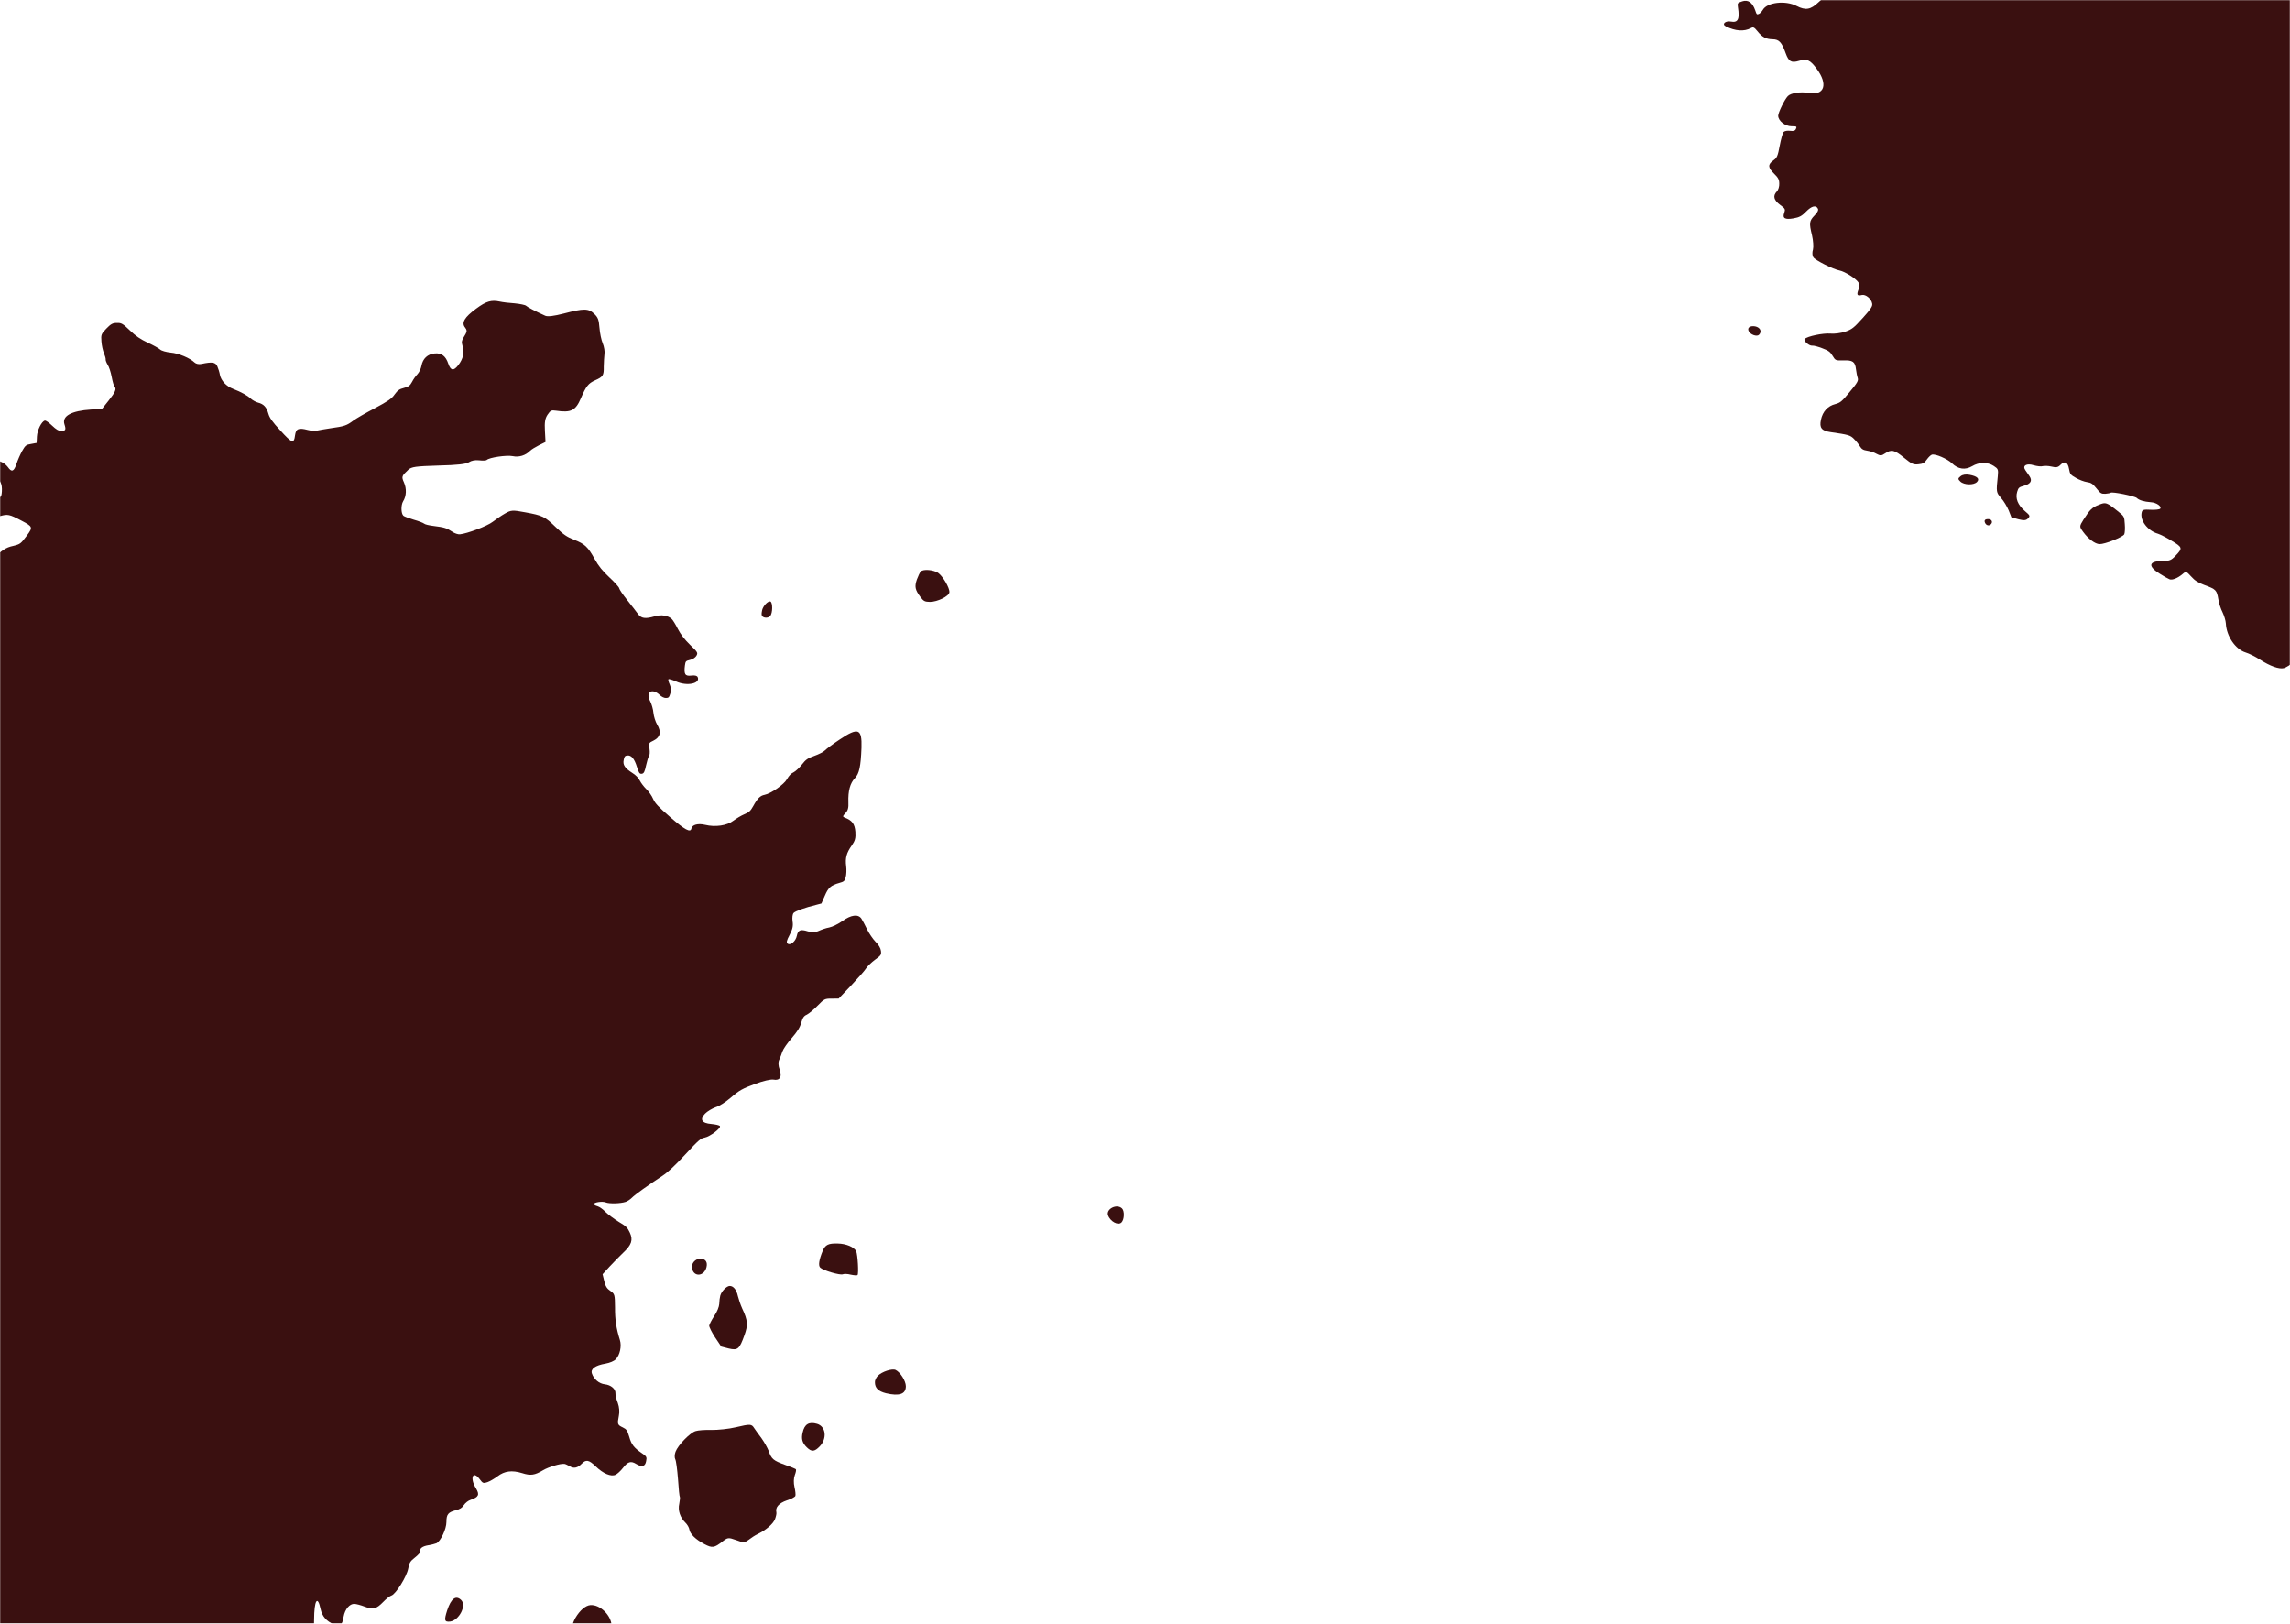 <svg width="1440" height="1021" viewBox="0 0 1440 1021" fill="none" xmlns="http://www.w3.org/2000/svg">
<mask id="mask0" mask-type="alpha" maskUnits="userSpaceOnUse" x="0" y="0" width="1440" height="1021">
<rect width="1440" height="1021" fill="#C4C4C4"/>
</mask>
<g mask="url(#mask0)">
<path d="M-455.14 474.532C-454.733 475.563 -454.062 476.85 -453.601 477.296C-452.347 478.508 -451.875 487.128 -452.959 488.249C-453.469 488.776 -455.401 489.587 -457.404 490.074C-461.407 491.178 -464.605 493.826 -464.756 496.359C-464.862 497.788 -463.868 499.004 -460.449 501.671C-455.908 505.423 -447.796 516.965 -447.413 520.397C-447.398 521.305 -448.206 523.329 -449.345 525.035C-452.703 529.696 -453.561 540.22 -451.245 546.668C-449.881 550.538 -449.645 552.934 -450.379 555.541C-451.058 557.563 -451.165 562.69 -450.702 566.964C-449.72 575.056 -450.531 576.951 -454.187 575.584C-457.061 574.465 -459.817 576.392 -460.538 579.777C-460.949 582.314 -460.614 582.892 -456.793 586.331C-448.095 594.231 -445.481 602.88 -449.571 610.278C-452.154 614.797 -454.609 615.357 -457.973 612.105C-459.424 610.702 -461.524 609.309 -462.568 608.937C-465.893 608.02 -471.751 610.647 -475.958 614.998C-480.866 620.075 -481.237 621.119 -479.733 625.635C-478.235 629.762 -479.494 631.988 -483.44 632.638C-484.669 632.853 -486.405 633.725 -487.298 634.648C-488.256 635.507 -490.118 636.641 -491.538 637.054C-492.958 637.467 -495.394 639.194 -497.053 640.778C-500.432 644.272 -500.813 648.495 -497.977 651.238C-495.668 653.47 -486.01 656.812 -481.27 657.058C-473.543 657.513 -467.417 662.925 -470.795 666.42C-474.301 670.046 -472.365 677.02 -466.919 680.627C-465.345 681.638 -462.021 682.556 -459.425 682.643C-456.828 682.729 -454.025 683.526 -453.234 684.291C-451.387 686.077 -451.322 689.838 -453.043 691.619C-454.637 693.267 -460.715 694.406 -466.495 694.048C-470.456 693.789 -471.23 694.062 -474.549 697.23C-479.528 701.984 -482.698 702.491 -488.326 699.6C-495.265 695.953 -506.855 697.248 -509.562 702.029C-510.193 703.077 -511.274 704.328 -512.048 704.6C-513.27 705.204 -513.534 704.949 -514.357 702.368C-516.064 697.402 -518.887 695.437 -522.498 696.665C-525.53 697.689 -525.594 697.755 -525.224 700.408C-524.057 707.914 -525.185 710.268 -529.61 709.433C-533.06 708.777 -535.616 711.025 -532.868 712.406C-526.848 715.42 -521.328 715.782 -517.085 713.506C-515.542 712.702 -515.019 712.953 -513.031 715.385C-510.047 719.163 -507.624 720.485 -503.342 720.543C-499.319 720.606 -497.665 722.46 -495.213 729.296C-493.306 734.583 -491.668 735.529 -486.827 734.086C-481.923 732.578 -479.832 733.451 -475.713 739.091C-468.411 748.83 -470.817 756.071 -480.708 754.289C-485.784 753.335 -491.93 754.281 -493.843 756.259C-495.946 758.435 -499.893 766.609 -499.923 768.62C-499.868 771.863 -495.594 775.23 -491.507 775.227C-488.328 775.239 -488.066 775.364 -488.754 776.868C-489.253 778.044 -490.22 778.384 -492.366 778.096C-494.056 777.864 -495.868 778.154 -496.505 778.813C-497.079 779.406 -498.18 783.317 -498.953 787.417C-500.141 793.794 -500.637 795.099 -502.882 796.629C-506.535 799.219 -506.436 801.229 -502.478 805.055C-499.905 807.542 -499.235 808.829 -499.256 811.359C-499.161 813.109 -499.838 815.261 -500.73 816.184C-503.408 818.953 -502.712 821.666 -498.704 824.648C-495.485 826.995 -495.349 827.382 -496.089 829.6C-497.392 833.059 -495.688 834.069 -490.32 833.137C-486.634 832.491 -485.09 831.687 -482.413 828.918C-478.907 825.292 -476.065 824.596 -474.919 827.107C-474.515 828.009 -475.141 829.316 -477.053 831.294C-480.368 834.723 -480.539 836.088 -478.656 843.776C-477.886 847.072 -477.621 851.154 -478.047 852.783C-478.603 854.414 -478.502 856.553 -477.835 857.58C-476.701 859.442 -465.38 865.157 -461.28 865.932C-457.96 866.591 -451.008 871.016 -449.541 873.327C-448.809 874.418 -448.84 876.429 -449.462 877.996C-450.703 881.261 -450.235 882.096 -447.328 881.334C-444.873 880.774 -441.32 883.699 -440.814 886.74C-440.525 888.422 -441.536 889.995 -446.756 895.791C-452.487 902.114 -453.511 902.909 -457.767 904.407C-460.411 905.294 -464.683 905.884 -467.217 905.602C-471.7 905.222 -481.59 907.268 -483.247 908.982C-484.267 910.037 -480.512 913.413 -478.505 913.185C-477.599 913.04 -474.796 913.837 -472.184 914.831C-468.332 916.259 -467.215 917.084 -465.746 919.525C-464.009 922.48 -463.747 922.605 -458.885 922.459C-453.05 922.233 -451.54 923.31 -451.005 928.037C-450.78 929.785 -450.349 932.243 -449.94 933.404C-449.39 935.211 -450.018 936.389 -454.913 942.244C-459.933 948.36 -460.894 949.09 -463.993 949.92C-468.708 951.101 -471.957 954.593 -473.036 959.801C-474.116 964.878 -472.592 966.734 -467 967.55C-455.684 969.178 -454.576 969.484 -452.265 971.846C-450.946 973.121 -449.288 975.234 -448.553 976.455C-447.485 978.253 -446.436 978.884 -443.965 979.233C-442.274 979.464 -439.535 980.327 -438.093 981.211C-435.865 982.471 -434.828 982.454 -432.777 980.993C-428.737 978.266 -426.848 978.689 -420.729 983.712C-415.861 987.653 -414.881 988.09 -411.772 987.779C-408.987 987.538 -407.894 986.936 -406.439 984.772C-405.363 983.262 -403.958 981.941 -403.248 981.734C-400.988 981.113 -393.537 984.362 -390.635 987.168C-386.743 990.931 -382.322 991.506 -377.954 988.969C-373.652 986.367 -368.205 986.277 -364.399 988.808C-361.578 990.643 -361.442 991.03 -361.823 995.253C-362.883 1005.33 -362.817 1005.39 -359.772 1008.97C-358.053 1010.89 -355.981 1014.42 -354.967 1016.81L-353.271 1021.12L-348.839 1022.35C-345.451 1023.2 -344.091 1023.11 -342.879 1021.86C-341.35 1020.28 -341.484 1020.02 -344.907 1017.09C-349.254 1013.27 -350.879 1009.28 -349.653 1005.11C-348.856 1002.43 -348.471 1002.17 -345.308 1001.27C-341.111 1000.1 -339.977 998.133 -341.908 995.246C-342.64 994.155 -343.837 992.488 -344.503 991.462C-346.497 988.64 -343.736 986.973 -339.236 988.39C-337.15 989.004 -334.485 989.284 -333.518 988.944C-332.485 988.667 -330.018 988.756 -327.934 989.24C-325.067 989.971 -323.904 989.692 -322.374 988.11C-319.761 985.407 -317.732 986.476 -317.01 990.745C-316.436 993.979 -316.104 994.428 -312.632 996.381C-310.6 997.58 -307.401 998.759 -305.711 998.991C-303.11 999.337 -302.059 1000.1 -299.739 1002.98C-297.351 1006.05 -296.696 1006.43 -294.168 1006.32C-292.614 1006.17 -291.125 1005.95 -290.871 1005.68C-290.042 1004.83 -275.655 1007.77 -274.402 1008.98C-272.951 1010.38 -269.886 1011.3 -265.599 1011.62C-261.963 1011.82 -258.48 1014.42 -259.755 1015.74C-260.201 1016.2 -262.92 1016.51 -265.712 1016.36C-270.063 1016.11 -270.967 1016.38 -271.329 1017.95C-272.603 1023.09 -267.561 1029.62 -261.042 1031.46C-259.673 1031.89 -255.812 1033.84 -252.534 1035.86C-245.586 1040.03 -245.448 1040.54 -250.164 1045.42C-252.842 1048.19 -253.809 1048.53 -258.349 1048.61C-266.975 1048.69 -267.634 1051.88 -259.963 1056.61C-257.536 1058.19 -254.785 1059.71 -253.871 1060.08C-252.171 1060.83 -248.564 1059.34 -245.495 1056.7C-243.449 1054.98 -243.319 1054.97 -240.212 1058.36C-237.963 1060.92 -235.733 1062.31 -231.686 1063.8C-224.701 1066.34 -224.107 1066.92 -223.168 1072.54C-222.8 1075.07 -221.568 1078.81 -220.495 1080.87C-219.486 1082.99 -218.524 1086.09 -218.43 1087.84C-218.032 1095.88 -212.443 1104.09 -205.986 1106.12C-203.899 1106.73 -199.843 1108.74 -197.022 1110.58C-190.659 1114.69 -184.98 1116.73 -181.944 1115.97C-180.588 1115.62 -177.636 1113.76 -175.335 1111.77L-171.114 1108.2L-169.195 1110.44C-166.943 1113.13 -166.556 1112.99 -158.854 1108.19C-155.387 1106.06 -152.048 1104.06 -151.343 1103.59C-150.507 1103.12 -149.769 1100.77 -149.561 1097.79C-148.986 1089.67 -143.724 1086.34 -137.88 1090.46C-134.006 1093.18 -132.461 1092.51 -131.184 1087.49C-130.571 1085.41 -130.02 1083.52 -129.765 1083.25C-129.574 1083.05 -127.503 1082.76 -125.236 1082.53C-120.378 1082.12 -111.098 1086.12 -107.854 1089.89C-106.201 1091.75 -106.122 1092.59 -107.392 1094.17C-109.232 1096.6 -117.262 1097.38 -122.805 1095.72C-124.827 1095.04 -126.975 1094.62 -127.555 1094.83C-128.202 1094.97 -128.852 1098.68 -128.972 1103.02C-129.557 1114.32 -127.849 1115.59 -113.33 1114.83C-105.293 1114.44 -104.906 1114.3 -101.592 1110.87C-98.66 1107.84 -98.286 1106.93 -98.59 1104.34C-98.966 1101.29 -98.903 1101.23 -95.808 1100.14C-94.001 1099.59 -91.692 1097.99 -90.611 1096.74C-88.642 1094.31 -85.544 1093.35 -84.027 1094.82C-83.566 1095.26 -81.748 1095.36 -79.872 1095.01C-77.997 1094.65 -75.33 1095.06 -73.497 1096.07C-69.108 1098.53 -69.042 1098.59 -72.788 1099.56C-74.661 1100.05 -76.848 1101.12 -77.613 1101.91C-79.143 1103.49 -82.461 1102.96 -84.116 1100.98C-86.102 1098.68 -86.819 1098.5 -89.459 1099.64C-96.862 1102.94 -93.495 1110.15 -84.539 1110.39C-82.787 1110.43 -79.99 1110.84 -78.166 1111.33C-75.365 1111.99 -74.839 1112.37 -74.681 1114.06C-74.3 1117.36 -79.938 1121.48 -86.146 1122.62C-93.13 1123.9 -95.425 1126.27 -95.063 1132.24C-94.891 1134.7 -94.462 1137.03 -94.132 1137.35C-92.813 1138.62 -87.497 1138.4 -85.317 1136.94C-83.778 1135.88 -81.446 1135.71 -78.454 1136.18L-73.898 1137.01L-69.628 1132.59C-64.656 1127.45 -63.104 1127.16 -59.667 1130.87C-56.956 1133.87 -54.947 1133.77 -54.028 1130.58C-53.666 1129.02 -54.464 1127.86 -59.411 1123.08C-62.577 1120.02 -65.625 1116.31 -66.232 1114.96L-67.182 1112.51L-62.555 1109.96C-59.985 1108.49 -56.437 1107.33 -54.688 1107.24L-51.381 1107.12L-51.751 1104.47C-52.259 1101.29 -51.094 1101.15 -48.126 1104.02C-46.213 1105.87 -46.14 1106.32 -47.543 1107.77C-48.881 1109.15 -48.797 1110.25 -47.443 1113.61C-45.549 1118.11 -46.048 1119.29 -50.563 1120.79C-52.111 1121.34 -53.649 1122.4 -53.961 1123.12C-54.709 1124.95 -52.793 1126.93 -50.593 1126.63C-49.751 1126.55 -47.726 1127.36 -46.086 1128.44C-44.311 1129.77 -41.119 1130.56 -36.834 1130.75C-30.991 1131.04 -30.151 1130.83 -28.309 1128.53C-26.72 1126.62 -26.419 1125.26 -26.972 1123.32C-27.726 1120.93 -28.054 1120.74 -32.02 1120.23C-35.92 1119.77 -36.313 1119.52 -38.251 1116.24C-40.925 1111.62 -41.297 1108.83 -39.369 1107.76C-37.248 1106.62 -27.291 1108.47 -26.092 1110.27C-25.56 1111.04 -25.586 1113.31 -26.199 1115.39C-26.748 1117.41 -26.909 1119.43 -26.447 1119.87C-26.051 1120.26 -22.035 1119.93 -17.638 1119.08C-9.102 1117.51 -9.68 1117.84 -3.983 1109.57C-1.326 1105.64 0.949 1105.92 4.081 1110.74C6.014 1113.75 7.067 1114.65 9.547 1115.51C13.917 1116.93 14.533 1118.8 11.601 1121.84C5.673 1127.97 4.678 1134.28 8.426 1140.96C10.7 1144.94 19.303 1151.09 24.252 1152.18C27.508 1152.9 33.896 1150.92 38.189 1147.8C40.431 1146.14 40.934 1145.22 41.138 1141.97C41.621 1136.06 38.779 1129.23 33.489 1123.35C31.041 1120.6 29.049 1117.91 29.172 1117.52C29.473 1116.15 42.072 1113.16 44.872 1113.82C49.951 1114.91 53.059 1114.59 54.653 1112.95C55.545 1112.02 58.695 1110.35 61.531 1109.26C65.141 1107.91 68.414 1105.84 71.99 1102.54C77.039 1098.11 77.553 1097.84 81.128 1098.23C83.792 1098.51 86.118 1097.96 89.33 1096.09C91.835 1094.68 95.381 1093.39 97.259 1093.17C102.957 1092.55 108.626 1090.25 113.299 1086.61C117.909 1083.03 121.905 1081.53 125.548 1082.12C129.125 1082.65 131.193 1078.4 128.62 1075.91C127.037 1074.38 128.043 1072.54 131.64 1070.41C137.357 1067.14 140.732 1059.68 138.707 1055.05C137.22 1051.57 137.595 1046.96 139.571 1044.91C141.611 1042.8 157.199 1040.14 173.206 1039.16C184.351 1038.46 187.262 1037.96 190.535 1035.89C196.503 1032.1 197.435 1029.68 197.505 1018.65C197.551 1006.19 199.699 1002.79 201.606 1011.9C202.592 1016.43 205.371 1019.62 210.074 1021.49C213.992 1022.98 215.207 1021.99 216.088 1016.59C216.916 1011.91 219.841 1008.48 222.827 1008.56C224.06 1008.61 226.993 1009.4 229.409 1010.34C234.633 1012.32 236.699 1011.77 241.034 1007.29C242.818 1005.44 245.122 1003.59 246.155 1003.31C248.866 1002.49 255.811 991.344 256.698 986.334C257.35 982.756 257.981 981.707 260.99 979.387C263.166 977.664 264.375 976.281 264.232 975.505C263.748 973.762 265.669 972.303 269.422 971.722C271.363 971.43 273.623 970.808 274.46 970.47C277.098 969.194 280.728 961.479 280.719 957.133C280.7 952.268 281.845 950.951 286.625 949.704C289.144 949.078 290.685 948.145 291.693 946.441C292.707 944.997 294.371 943.672 296.048 943.125C301.014 941.421 301.702 939.918 299.298 935.935C295.296 929.515 297.284 924.422 301.599 930.124C303.525 932.751 303.982 932.938 306.497 932.053C308.045 931.509 310.935 929.839 312.856 928.38C317.274 924.998 321.935 924.402 328.326 926.371C333.675 928.099 336.262 927.666 341.4 924.597C344.802 922.529 352.353 920.263 354.888 920.545C355.473 920.601 357.043 921.353 358.287 922.046C360.844 923.625 363.236 923.131 365.849 920.428C368.527 917.659 370.349 918.018 374.637 922.163C379.32 926.691 384.221 928.751 387.052 927.406C388.147 926.934 390.318 924.952 391.778 923.046C394.824 919.103 396.761 918.552 400.105 920.637C403.645 922.784 405.711 922.231 406.302 918.848C406.842 916.309 406.574 915.794 403.621 913.832C398.566 910.348 397.04 908.363 395.659 903.456C394.489 899.518 393.956 898.748 391.602 897.62C388.266 896.053 388.128 895.537 389.143 890.395C389.685 887.986 389.436 884.811 388.484 882.232C387.602 879.977 386.907 877.264 387.019 876.224C387.231 873.496 384.138 870.888 380.304 870.497C376.729 870.102 373.372 867.239 372.208 863.691C371.251 860.852 374.326 858.596 380.73 857.516C383.511 857.016 386.087 855.935 387.235 854.748C389.848 852.045 390.986 846.512 389.818 842.704C387.552 835.412 386.68 829.977 386.741 822.127C386.669 814.149 386.53 813.632 383.839 811.796C381.607 810.276 380.807 808.992 379.971 805.632L378.924 801.303L383.445 796.363C385.865 793.728 389.692 789.902 391.797 787.856C397.161 782.837 398.211 779.77 396.056 775.135C394.507 771.853 393.848 771.215 388.932 768.248C385.981 766.416 382.366 763.686 380.783 762.156C379.264 760.559 377.03 758.91 375.726 758.542C374.488 758.238 373.44 757.607 373.433 757.218C373.413 756.051 378.784 755.248 380.874 756.121C383.161 757.056 390.229 756.874 393.454 755.782C394.614 755.374 396.346 754.242 397.366 753.187C399.151 751.341 407.546 745.299 416.527 739.441C420.119 737.046 424.333 733.084 430.957 725.967C439.237 717.007 440.644 715.816 443.101 715.386C446.529 714.746 453.828 709.175 452.641 708.027C452.179 707.581 449.77 707.037 447.301 706.818C441.26 706.335 439.857 703.958 443.363 700.332C444.765 698.882 447.719 697.146 449.911 696.331C452.492 695.51 456.086 693.244 459.857 690.003C464.715 685.771 467.157 684.433 474.636 681.713C480.05 679.677 484.768 678.626 486.394 678.923C490.365 679.7 491.943 677.144 490.243 672.567C489.427 670.375 489.257 668.042 489.945 666.539C490.571 665.231 491.503 662.815 491.995 661.25C492.551 659.619 495.147 655.878 497.819 652.85C501.255 648.901 503.024 646.147 503.817 643.214C504.799 639.955 505.43 638.906 507.426 638.03C508.712 637.36 511.782 634.843 514.141 632.404C518.22 628.185 518.671 627.982 522.887 627.977L527.363 627.968L535.265 619.663C539.661 614.984 543.925 610.177 544.681 608.867C545.567 607.555 547.991 605.18 550.233 603.521C554.014 600.798 554.267 600.405 553.965 597.945C553.741 596.197 552.538 594.141 550.559 592.228C548.973 590.568 546.513 587.041 545.235 584.402C543.957 581.764 542.348 578.677 541.615 577.586C539.555 574.701 535.154 575.293 529.707 579.211C527.271 580.938 523.541 582.817 521.472 583.24C519.338 583.6 516.372 584.687 514.763 585.428C512.833 586.368 510.694 586.468 508.021 585.669C503.325 584.191 501.779 584.865 501.063 588.51C500.407 591.829 497.147 594.672 495.375 593.469C494.326 592.838 494.627 591.471 496.513 587.936C498.398 584.402 498.879 582.189 498.375 579.278C498.078 577.077 498.364 574.802 499.065 574.077C500.212 572.89 506.273 570.713 513.12 569.043L516.543 568.142L518.666 563.307C520.848 558.146 522.446 556.757 527.739 555.242C530.709 554.414 531.094 554.148 531.828 551.541C532.256 550.042 532.396 546.861 532.099 544.66C531.43 539.676 532.28 536.289 535.638 531.627C537.665 528.739 538.155 527.045 537.892 523.092C537.483 518.104 535.888 515.925 531.122 514.123C529.816 513.625 529.873 513.17 531.594 511.39C533.188 509.742 533.678 508.047 533.486 504.418C533.236 497.416 534.578 492.463 537.574 489.365C540.315 486.53 541.275 481.973 541.721 470.159C542.099 458.152 539.683 457.219 528.075 465.002C523.841 467.796 519.678 470.915 518.722 471.903C517.766 472.892 514.807 474.369 512.099 475.322C508.036 476.752 506.689 477.617 504.278 480.771C502.691 482.809 500.264 485.055 499.042 485.659C497.433 486.399 496.095 487.784 494.899 489.944C493.011 493.349 484.869 498.998 480.732 499.845C478.081 500.343 476.294 502.06 473.652 506.904C471.954 509.981 470.995 510.841 468.032 512.057C466.1 512.868 463.082 514.67 461.224 516.063C457.191 519.179 449.879 520.273 443.365 518.695C439.001 517.665 435.319 518.569 434.776 520.978C434.24 523.777 430.705 521.889 421.552 513.933C413.847 507.249 411.93 505.141 410.716 502.436C409.904 500.504 408.042 497.81 406.459 496.279C404.942 494.813 403.083 492.378 402.345 490.899C401.471 489.162 399.754 487.374 397.591 486.048C392.934 483.076 391.535 480.959 392.197 477.899C392.55 475.817 392.994 475.226 394.419 475.072C397.008 474.77 398.93 477.138 400.51 482.237C401.744 486.108 402.144 486.75 403.568 486.597C404.863 486.446 405.428 485.333 406.267 481.298C406.869 478.563 407.666 475.89 408.113 475.429C408.559 474.967 408.719 472.953 408.424 470.882C407.843 467.259 407.97 467.128 411.059 465.649C415.24 463.569 415.96 460.183 413.222 455.623C412.154 453.824 411.124 450.533 410.891 448.267C410.723 446.064 409.758 442.707 408.819 440.906C405.735 435.119 410.101 432.451 414.916 437.107C415.972 438.127 417.673 439.007 418.775 438.924C420.461 438.896 420.78 438.566 421.577 435.893C422.067 434.199 421.831 431.802 421.093 430.323C420.42 428.907 420.07 427.42 420.325 427.157C420.643 426.827 422.796 427.505 425.214 428.567C431.948 431.634 440.546 429.869 438.725 425.813C438.32 424.911 436.887 424.546 434.686 424.842C430.802 425.296 430.002 424.012 430.686 418.551C431.093 415.755 431.22 415.623 433.869 414.995C435.678 414.576 437.153 413.579 437.911 412.398C438.982 410.499 438.782 410.178 433.9 405.459C430.47 402.143 428.014 398.875 426.27 395.531C424.926 392.829 423.191 390.003 422.466 389.302C420.091 387.006 415.863 386.362 411.797 387.533C405.729 389.32 403.192 388.908 401.132 386.024C400.136 384.678 397.15 380.77 394.432 377.377C391.714 373.984 389.451 370.649 389.374 369.936C389.297 369.224 386.52 366.157 383.224 363.098C378.807 358.954 376.421 356.01 373.945 351.575C369.727 343.926 367.748 342.012 360.957 339.401C356.516 337.658 354.35 336.202 349.535 331.547C342.542 324.787 341.234 324.16 330.172 322.138C322.297 320.647 321.325 320.728 317.535 322.932C315.287 324.202 311.825 326.595 309.84 328.12C306.512 330.77 293.879 335.521 289.216 335.987C288.051 336.136 285.832 335.395 284.322 334.317C280.91 332.039 279.215 331.548 272.714 330.748C269.854 330.406 267.248 329.801 266.721 329.29C266.259 328.844 263.319 327.66 260.191 326.804C257.126 325.882 254.123 324.764 253.661 324.318C252.144 322.851 252.055 317.663 253.506 315.239C255.589 311.896 255.771 307.352 254.016 303.359C252.397 299.753 252.584 299.296 256.734 295.399C258.778 293.549 261.302 293.183 275.76 292.748C287.627 292.486 293.13 291.81 294.862 290.679C296.337 289.681 298.729 289.187 301.263 289.47C303.539 289.756 305.678 289.656 306.06 289.26C307.59 287.678 318.591 286.068 322.431 286.847C326.338 287.691 330.532 286.388 333.337 283.487C334.102 282.696 336.606 281.163 338.857 280.022L343.037 277.942L342.658 270.942C342.371 265.563 342.72 263.222 344.301 260.795C346.2 258.039 346.65 257.837 349.576 258.242C359.071 259.642 361.967 258.231 365.272 250.457C368.579 242.812 369.977 241.102 374.096 239.217C379.246 236.926 379.752 236.139 379.656 230.562C379.676 227.902 379.939 224.33 380.106 222.705C380.402 221.078 379.896 218.038 379.016 215.912C378.139 213.915 377.219 209.455 376.968 206.15C376.556 201.033 376.078 199.678 373.704 197.382C370.076 193.875 367.156 193.858 354.692 197.114C348.233 198.779 344.349 199.232 342.845 198.544C336.373 195.603 331.725 193.15 330.801 192.257C330.273 191.747 327.084 191.086 323.705 190.753C320.328 190.55 316.102 190.036 314.214 189.614C308.94 188.469 305.713 189.431 299.435 194.076C292.067 199.453 290.051 202.989 292.437 205.934C293.631 207.471 293.713 208.442 292.768 210.08C290.181 214.339 290.058 214.731 290.887 217.701C292.124 221.702 291.219 225.674 288.236 229.551C285.253 233.428 283.433 233.199 281.863 228.619C280.29 223.91 277.594 221.814 273.321 222.274C268.852 222.673 265.851 225.512 265.021 230.067C264.727 231.823 263.536 234.243 262.516 235.298C261.432 236.419 259.911 238.52 259.096 240.156C257.839 242.512 256.942 243.175 254.036 243.937C251.194 244.633 249.976 245.497 248.138 248.057C246.303 250.747 243.866 252.345 235.701 256.697C230.043 259.645 224.005 263.119 222.148 264.512C217.984 267.63 216.501 268.109 207.958 269.289C204.205 269.87 200.259 270.52 199.226 270.796C198.259 271.137 195.66 270.921 193.51 270.372C187.71 268.847 186.101 269.587 185.524 273.749C184.839 279.209 183.599 278.776 176.259 270.659C171.303 265.357 169.441 262.664 168.748 260.08C167.575 256.013 165.856 254.096 162.272 253.182C160.839 252.817 158.873 251.682 157.754 250.727C155.709 248.75 151.714 246.546 146.62 244.555C142.311 242.94 139.006 239.362 138.296 235.741C138.007 234.059 137.253 231.672 136.646 230.32C135.434 227.745 133.418 227.454 126.696 228.863C125.08 229.214 123.257 228.855 122.334 227.963C119.431 225.157 112.374 222.16 107.307 221.725C104.512 221.447 101.514 220.589 100.722 219.824C99.931 219.058 96.459 217.105 92.994 215.541C88.417 213.412 85.332 211.322 81.704 207.815C77.284 203.542 76.302 202.974 73.514 203.085C70.854 203.065 69.698 203.733 66.829 206.699C63.642 209.996 63.458 210.583 63.788 214.729C63.96 217.191 64.666 220.553 65.408 222.162C66.085 223.838 66.569 225.581 66.448 226.102C66.393 226.687 66.936 228.105 67.671 229.325C68.535 230.543 69.631 233.898 70.201 236.873C70.77 239.848 71.532 242.624 71.993 243.071C73.445 244.474 72.508 246.63 68.317 251.889L64.189 257.083L57.385 257.52C44.749 258.314 38.838 261.656 40.55 266.882C41.645 270.237 41.269 271.022 38.35 271.005C36.989 271.093 35.087 269.892 32.778 267.66C30.799 265.747 28.764 264.288 28.183 264.493C26.18 264.98 23.42 270.475 23.23 274.5L23.039 278.525L19.612 279.166C16.442 279.673 15.994 280.005 13.915 283.607C12.719 285.768 11.159 289.361 10.418 291.579C8.753 296.602 7.335 297.145 4.94 293.681C2.616 290.541 -2.216 288.676 -7.202 289.213C-11.282 289.605 -12.498 290.598 -12.385 293.386C-12.402 296.175 -9.438 298.786 -5.93 299.117C-1.511 299.562 1.203 302.696 1.219 307.431C1.257 309.636 0.969 311.781 0.523 312.243C-0.497 313.298 -3.678 313.156 -7.787 311.862C-12.222 310.509 -13.745 312.48 -12.104 317.383C-10.806 321.189 -7.429 325.219 -5.283 325.508C-4.632 325.627 -2.304 325.199 -0.044 324.578C4.862 323.199 5.772 323.313 13.628 327.464C20.567 331.111 20.769 331.562 17.028 336.619C13.096 341.874 12.778 342.204 8.449 343.249C3.408 344.371 1.421 345.766 -6.302 353.095C-11.982 358.574 -12.754 358.976 -20.305 361.242C-26.886 363.297 -28.636 363.391 -30.474 362.124L-32.772 360.541L-37.671 366.136C-42.318 371.338 -42.896 371.672 -45.237 371.322C-46.668 371.086 -48.632 370.081 -49.687 369.061C-52.656 366.191 -55.058 366.036 -58.782 368.303C-64.559 371.903 -65.981 372.186 -68.736 370.415C-70.178 369.531 -72.658 368.664 -74.153 368.494C-77.921 368.168 -79.443 366.441 -79.246 362.805C-78.994 358.585 -80.572 357.313 -82.275 360.131C-87.071 367.995 -87.264 368.063 -100.09 369.185C-103.2 369.366 -105.262 370.179 -106.728 371.695C-109.661 374.728 -110.505 374.677 -117.562 371.681C-127.102 367.688 -126.453 367.677 -130.278 371.633C-132.763 374.204 -134.753 375.469 -137.595 376.165C-141.084 377.002 -141.864 376.885 -144.173 374.653C-146.482 372.421 -147.262 372.304 -152.567 373.171C-155.801 373.743 -160.584 374.731 -163.233 375.359C-169.239 376.951 -177.731 377.287 -183.069 376.208L-187.235 375.369L-187.675 372.392C-188.109 369.804 -187.132 362.458 -184.896 352.885C-184.111 349.434 -184.793 347.499 -188.575 342.567C-189.904 340.772 -190.865 337.674 -191.248 334.243C-191.59 329.448 -192.128 328.289 -194.833 325.675C-197.076 323.506 -199.235 322.439 -202.686 321.653C-210.304 320.029 -212.529 318.898 -218.784 313.488C-227.54 306.044 -227.999 305.727 -230.167 307.968C-231.441 309.287 -231.744 310.525 -231.065 312.33C-230.24 315.04 -231.449 316.423 -237.674 320.354C-239.536 321.487 -239.843 322.466 -239.7 327.069C-239.549 332.062 -239.345 332.642 -236.656 334.349C-230.359 338.396 -230.223 338.783 -232.141 344.199C-234.118 349.94 -233.188 351.222 -229.55 347.724C-226.361 344.557 -221.703 343.831 -218.809 346.118C-215.456 348.722 -216.52 351.01 -224.123 357.818C-232.493 365.288 -233.678 368.097 -231.348 375.323C-230.116 379.065 -229.931 382.306 -230.711 386.016C-231.245 388.945 -231.617 393.686 -231.439 396.538C-231.157 401.658 -231.157 401.658 -233.682 401.894C-235.109 401.918 -238.429 401.26 -240.975 400.329C-246.849 398.221 -250.09 398.404 -252.705 400.978C-255.512 403.749 -255.408 406.018 -252.029 410.178C-249.375 413.637 -248.266 417.77 -249.732 419.287C-250.879 420.474 -256.723 420.181 -258.108 418.842C-260.483 416.546 -261.257 412.991 -260.009 410.116C-257.95 405.347 -257.836 404.436 -259.491 402.453C-260.485 401.237 -262.251 400.423 -264.654 400.268C-267.186 400.116 -269.081 399.304 -270.862 397.582C-273.501 395.031 -273.721 393.543 -271.963 390.14C-269.324 385.166 -271.345 380.789 -276.139 381.128C-277.953 381.288 -279.558 382.287 -282.044 384.859C-286.631 389.735 -287.033 392.791 -283.956 398.189C-282.617 400.632 -281.339 403.27 -281.132 403.98C-280.573 406.306 -287.408 420.108 -289.092 420.265C-292.134 420.64 -295.89 417.265 -296.337 413.899C-296.927 409.757 -299.563 407.336 -303.452 407.53C-307.277 407.658 -308.33 406.768 -310.633 401.097C-312.395 396.716 -312.527 396.588 -314.531 396.946C-315.631 397.159 -317.301 398.094 -318.321 399.149C-320.361 401.259 -322.964 400.783 -325.932 397.914C-327.779 396.128 -332.464 395.298 -333.675 396.55C-333.93 396.814 -334.479 398.834 -334.831 401.046C-335.656 405.86 -340.237 411.125 -344.244 411.97C-346.572 412.398 -347.032 412.082 -351.463 407.16C-354.106 404.35 -357.219 400.574 -358.611 398.846C-361.201 395.321 -363.14 395.743 -362.102 399.553C-361.541 402.008 -364.492 407.701 -367.317 409.435C-370.333 411.366 -371.007 413.648 -370.02 418.302C-368.825 423.666 -369.587 424.587 -372.883 421.528C-376.575 418.087 -379.385 416.901 -380.86 417.898C-381.886 418.564 -381.68 419.274 -379.833 421.06C-377.326 423.483 -376.888 426.33 -378.653 429.344C-379.598 430.981 -381.082 431.46 -386.786 431.685L-393.722 431.994L-397.602 436.535C-402.626 442.392 -402.606 443.559 -396.984 446.061C-393.649 447.627 -392.466 448.516 -391.921 450.063C-391.235 452.258 -393.487 457.095 -396.738 460.458C-398.268 462.04 -398.632 463.473 -398.265 465.997C-397.908 467.872 -398.306 471.187 -398.98 473.469C-400.217 476.993 -400.072 477.898 -398.146 480.526C-393.961 486.23 -395.144 496.694 -400.112 498.268C-402.757 499.156 -406.892 496.305 -411.075 490.731C-416.917 482.914 -420.624 482.392 -424.338 489.005C-427.169 494.177 -428.47 493.939 -435.132 487.498C-440.607 482.205 -441.887 479.437 -439.847 477.327C-438.509 475.943 -439.224 472.062 -441.137 470.213C-443.776 467.662 -446.574 467.124 -450.052 468.609C-454.301 470.496 -455.829 472.208 -455.14 474.532Z" fill="#3a1010"/>
<path d="M479.26 383.622C478.955 384.73 478.85 386.159 478.991 386.805C479.411 388.614 482.726 389.013 484.256 387.431C485.977 385.651 485.986 378.645 484.357 378.218C482.86 377.918 479.928 380.951 479.26 383.622Z" fill="#3a1010"/>
<path d="M576.562 364.425C575.018 368.927 575.44 370.866 578.761 375.351C580.819 378.107 581.538 378.419 584.783 378.495C589.518 378.481 596.787 374.922 597.005 372.453C597.217 369.725 592.94 362.401 589.919 360.246C586.966 358.284 580.6 357.741 579.006 359.389C578.432 359.982 577.369 362.271 576.562 364.425Z" fill="#3a1010"/>
<path d="M435.237 797.837C436.432 803.202 442.779 802.577 444.24 796.974C445.092 793.716 443.693 791.599 440.578 791.521C437.204 791.447 434.467 794.542 435.237 797.837Z" fill="#3a1010"/>
<path d="M452.913 814.799C452.608 815.907 452.323 818.182 452.288 819.934C452.189 821.752 451.009 824.821 449.11 827.577C447.466 830.069 446.086 832.817 445.97 833.597C445.919 834.441 447.534 837.788 449.664 840.996L453.526 846.77L458.217 847.989C463.949 849.321 464.971 848.396 468.067 839.782C470.484 833.19 470.24 830.275 466.672 822.744C465.661 820.49 464.499 817.072 464.011 815.069C463.164 811.061 461.176 808.629 458.841 808.668C456.896 808.7 453.645 812.062 452.913 814.799Z" fill="#3a1010"/>
<path d="M281.215 1012.59C279.182 1018.91 279.462 1020.08 283.023 1019.69C288.655 1019.02 293.554 1009.59 289.992 1006.15C286.694 1002.96 283.682 1005.15 281.215 1012.59Z" fill="#3a1010"/>
<path d="M517.365 786.547C514.999 792.295 514.476 795.872 515.795 797.147C517.642 798.933 528.27 802.064 530.009 801.322C530.716 800.986 532.987 801.013 535.008 801.563C537.026 801.984 538.91 802.147 539.229 801.817C540.057 800.96 539.332 788.906 538.389 786.846C537.111 784.208 532.144 782.085 526.758 781.98C520.917 781.817 518.987 782.758 517.365 786.547Z" fill="#3a1010"/>
<path d="M424.818 912.896C424.196 914.463 424.102 916.541 424.573 917.506C425.173 918.469 425.853 924.101 426.345 930.061C426.706 936.023 427.248 941.139 427.512 941.394C427.71 941.585 427.547 943.469 427.13 945.617C426.163 949.785 427.668 954.301 431.032 957.553C432.219 958.701 433.356 960.693 433.506 961.858C433.944 964.705 437.506 968.149 443.005 971.042C447.914 973.62 449.207 973.339 454.265 969.427C457.722 966.775 457.982 966.771 462.942 968.505C467.512 970.245 468.225 970.169 470.788 968.31C472.324 967.116 474.762 965.519 476.177 964.847C481.71 962.16 486.122 958.389 487.366 955.255C487.985 953.558 488.407 951.669 488.2 950.959C487.435 947.923 489.789 945.224 494.754 943.52C497.465 942.696 499.843 941.424 500.155 940.706C500.404 940.053 500.166 937.527 499.607 935.201C498.978 932.552 499.056 929.566 499.801 927.608C500.485 925.845 500.781 924.218 500.451 923.899C500.187 923.644 497.116 922.333 493.658 921.158C486.282 918.491 485.097 917.473 483.39 912.506C482.642 910.508 480.568 906.845 478.84 904.408C476.982 901.974 474.987 899.153 474.255 898.062C472.588 895.43 471.874 895.377 462.634 897.542C458.306 898.587 451.377 899.286 447.353 899.223C443.394 899.094 438.859 899.429 437.311 899.974C433.763 901.135 426.306 908.849 424.818 912.896Z" fill="#3a1010"/>
<path d="M361.866 1017.35C360.607 1019.57 359.493 1022.7 359.458 1024.46C359.322 1027.9 360.444 1028.98 368.431 1033.26C372.49 1035.4 372.815 1035.46 377.381 1033.11C383.041 1030.29 384.687 1027.93 384.594 1022.48C384.481 1015.87 377.42 1008.91 371.265 1009.34C368.22 1009.59 364.703 1012.56 361.866 1017.35Z" fill="#3a1010"/>
<path d="M504.727 900.864C503.759 904.902 504.515 907.42 507.418 910.226C510.386 913.095 512.2 912.936 515.45 909.573C520.231 904.628 519.388 897.053 513.845 895.393C508.694 893.857 505.87 895.591 504.727 900.864Z" fill="#3a1010"/>
<path d="M550.178 869.165C550.176 872.863 552.287 874.904 557.108 876.121C565.511 878.122 569.703 876.69 569.616 871.632C569.561 868.389 566.159 862.932 563.215 861.489C561.056 860.422 554.54 862.541 551.991 865.178C550.971 866.233 550.094 868.064 550.178 869.165Z" fill="#3a1010"/>
<path d="M696.739 764.169C698.105 768.169 703.147 770.874 705.25 768.699C707.035 766.853 707.203 761.53 705.554 759.936C702.322 756.811 695.503 760.168 696.739 764.169Z" fill="#3a1010"/>
<path d="M1162.94 -221.287C1163.35 -220.256 1164.02 -218.97 1164.48 -218.523C1165.74 -217.311 1166.21 -208.692 1165.13 -207.571C1164.62 -207.043 1162.68 -206.233 1160.68 -205.745C1156.68 -204.641 1153.48 -201.993 1153.33 -199.461C1153.22 -198.032 1154.22 -196.816 1157.64 -194.148C1162.18 -190.396 1170.29 -178.854 1170.67 -175.422C1170.69 -174.514 1169.88 -172.49 1168.74 -170.784C1165.38 -166.123 1164.52 -155.6 1166.84 -149.151C1168.2 -145.281 1168.44 -142.885 1167.71 -140.278C1167.03 -138.256 1166.92 -133.129 1167.38 -128.856C1168.36 -120.763 1167.55 -118.868 1163.9 -120.235C1161.02 -121.355 1158.27 -119.428 1157.55 -116.042C1157.14 -113.506 1157.47 -112.927 1161.29 -109.488C1169.99 -101.589 1172.6 -92.939 1168.51 -85.541C1165.93 -81.022 1163.48 -80.462 1160.11 -83.715C1158.66 -85.118 1156.56 -86.51 1155.52 -86.882C1152.19 -87.8 1146.33 -85.172 1142.13 -80.821C1137.22 -75.744 1136.85 -74.7 1138.35 -70.184C1139.85 -66.058 1138.59 -63.831 1134.64 -63.182C1133.42 -62.967 1131.68 -62.094 1130.79 -61.172C1129.83 -60.312 1127.97 -59.178 1126.55 -58.766C1125.13 -58.353 1122.69 -56.626 1121.03 -55.041C1117.65 -51.547 1117.27 -47.324 1120.11 -44.582C1122.42 -42.35 1132.07 -39.007 1136.81 -38.762C1144.54 -38.306 1150.67 -32.894 1147.29 -29.4C1143.78 -25.774 1145.72 -18.8 1151.17 -15.193C1152.74 -14.181 1156.06 -13.263 1158.66 -13.177C1161.26 -13.09 1164.06 -12.293 1164.85 -11.528C1166.7 -9.742 1166.76 -5.981 1165.04 -4.201C1163.45 -2.553 1157.37 -1.414 1151.59 -1.772C1147.63 -2.03 1146.85 -1.758 1143.54 1.411C1138.56 6.165 1135.39 6.671 1129.76 3.781C1122.82 0.134 1111.23 1.429 1108.52 6.21C1107.89 7.258 1106.81 8.509 1106.04 8.781C1104.81 9.385 1104.55 9.13 1103.73 6.549C1102.02 1.582 1099.2 -0.382 1095.59 0.846C1092.55 1.869 1092.49 1.935 1092.86 4.589C1094.03 12.094 1092.9 14.448 1088.47 13.614C1085.03 12.957 1082.47 15.206 1085.22 16.587C1091.24 19.601 1096.76 19.963 1101 17.687C1102.54 16.883 1103.07 17.134 1105.05 19.566C1108.04 23.343 1110.46 24.666 1114.74 24.724C1118.77 24.787 1120.42 26.641 1122.87 33.476C1124.78 38.764 1126.42 39.71 1131.26 38.267C1136.16 36.758 1138.25 37.632 1142.37 43.272C1149.67 53.011 1147.27 60.251 1137.38 58.47C1132.3 57.516 1126.15 58.462 1124.24 60.44C1122.14 62.615 1118.19 70.79 1118.16 72.801C1118.22 76.044 1122.49 79.411 1126.58 79.408C1129.76 79.42 1130.02 79.545 1129.33 81.049C1128.83 82.225 1127.86 82.565 1125.72 82.276C1124.03 82.045 1122.22 82.335 1121.58 82.994C1121.01 83.587 1119.91 87.498 1119.13 91.597C1117.94 97.974 1117.45 99.28 1115.2 100.809C1111.55 103.4 1111.65 105.409 1115.61 109.236C1118.18 111.723 1118.85 113.009 1118.83 115.54C1118.92 117.289 1118.25 119.441 1117.35 120.364C1114.68 123.134 1115.37 125.846 1119.38 128.829C1122.6 131.175 1122.74 131.562 1122 133.78C1120.69 137.24 1122.4 138.25 1127.76 137.317C1131.45 136.672 1132.99 135.868 1135.67 133.099C1139.18 129.473 1142.02 128.777 1143.17 131.288C1143.57 132.189 1142.94 133.497 1141.03 135.475C1137.72 138.903 1137.55 140.268 1139.43 147.957C1140.2 151.252 1140.46 155.335 1140.04 156.964C1139.48 158.595 1139.58 160.734 1140.25 161.76C1141.38 163.623 1152.7 169.338 1156.8 170.113C1160.12 170.771 1167.08 175.197 1168.54 177.508C1169.28 178.598 1169.25 180.61 1168.62 182.177C1167.38 185.441 1167.85 186.277 1170.76 185.515C1173.21 184.955 1176.76 187.88 1177.27 190.921C1177.56 192.602 1176.55 194.176 1171.33 199.971C1165.6 206.294 1164.57 207.09 1160.32 208.588C1157.67 209.475 1153.4 210.065 1150.87 209.783C1146.38 209.403 1136.49 211.449 1134.84 213.163C1133.82 214.218 1137.57 217.593 1139.58 217.365C1140.49 217.221 1143.29 218.017 1145.9 219.012C1149.75 220.44 1150.87 221.265 1152.34 223.705C1154.08 226.66 1154.34 226.786 1159.2 226.64C1165.03 226.413 1166.55 227.491 1167.08 232.218C1167.3 233.966 1167.74 236.423 1168.15 237.584C1168.7 239.392 1168.07 240.57 1163.17 246.424C1158.15 252.541 1157.19 253.27 1154.09 254.1C1149.38 255.282 1146.13 258.774 1145.05 263.981C1143.97 269.059 1145.49 270.915 1151.09 271.73C1162.4 273.358 1163.51 273.664 1165.82 276.026C1167.14 277.302 1168.8 279.415 1169.53 280.635C1170.6 282.434 1171.65 283.065 1174.12 283.413C1175.81 283.645 1178.55 284.507 1179.99 285.391C1182.22 286.652 1183.26 286.635 1185.31 285.173C1189.35 282.447 1191.24 282.869 1197.36 287.892C1202.22 291.833 1203.2 292.271 1206.31 291.96C1209.1 291.719 1210.19 291.117 1211.65 288.952C1212.72 287.442 1214.13 286.121 1214.84 285.915C1217.1 285.294 1224.55 288.543 1227.45 291.349C1231.34 295.112 1235.76 295.687 1240.13 293.149C1244.43 290.548 1249.88 290.457 1253.69 292.989C1256.51 294.823 1256.64 295.21 1256.26 299.433C1255.2 309.506 1255.27 309.569 1258.31 313.152C1260.03 315.069 1262.1 318.603 1263.12 320.986L1264.81 325.304L1269.25 326.528C1272.63 327.38 1273.99 327.292 1275.21 326.039C1276.74 324.457 1276.6 324.2 1273.18 321.273C1268.83 317.453 1267.21 313.458 1268.43 309.286C1269.23 306.613 1269.61 306.347 1272.78 305.451C1276.97 304.279 1278.11 302.314 1276.18 299.427C1275.44 298.336 1274.25 296.669 1273.58 295.642C1271.59 292.821 1274.35 291.153 1278.85 292.571C1280.94 293.185 1283.6 293.465 1284.57 293.124C1285.6 292.848 1288.07 292.936 1290.15 293.421C1293.02 294.152 1294.18 293.873 1295.71 292.29C1298.32 289.587 1300.35 290.656 1301.07 294.926C1301.65 298.16 1301.98 298.608 1305.45 300.562C1307.48 301.76 1310.68 302.94 1312.37 303.171C1314.97 303.517 1316.03 304.278 1318.35 307.159C1320.73 310.233 1321.39 310.611 1323.92 310.504C1325.47 310.349 1326.96 310.129 1327.21 309.866C1328.04 309.009 1342.43 311.948 1343.68 313.16C1345.13 314.563 1348.2 315.485 1352.49 315.803C1356.12 316.002 1359.6 318.604 1358.33 319.922C1357.88 320.384 1355.16 320.689 1352.37 320.54C1348.02 320.288 1347.12 320.563 1346.76 322.126C1345.48 327.272 1350.52 333.805 1357.04 335.642C1358.41 336.074 1362.27 338.021 1365.55 340.042C1372.5 344.208 1372.64 344.724 1367.92 349.603C1365.24 352.372 1364.28 352.713 1359.74 352.788C1351.11 352.867 1350.45 356.056 1358.12 360.794C1360.55 362.376 1363.3 363.887 1364.21 364.261C1365.91 365.011 1369.52 363.524 1372.59 360.878C1374.64 359.157 1374.77 359.155 1377.87 362.542C1380.12 365.099 1382.35 366.489 1386.4 367.979C1393.38 370.522 1393.98 371.096 1394.92 376.724C1395.28 379.248 1396.52 382.99 1397.59 385.048C1398.6 387.172 1399.56 390.27 1399.66 392.02C1400.05 400.057 1405.64 408.268 1412.1 410.301C1414.19 410.915 1418.24 412.924 1421.06 414.758C1427.43 418.869 1433.1 420.915 1436.14 420.151C1437.5 419.804 1440.45 417.939 1442.75 415.954L1446.97 412.381L1448.89 414.62C1451.14 417.307 1451.53 417.171 1459.23 412.372C1462.7 410.239 1466.04 408.237 1466.74 407.771C1467.58 407.303 1468.32 404.956 1468.52 401.968C1469.1 393.85 1474.36 390.519 1480.2 394.638C1484.08 397.363 1485.62 396.689 1486.9 391.673C1487.51 389.587 1488.07 387.696 1488.32 387.433C1488.51 387.235 1490.58 386.941 1492.85 386.709C1497.71 386.303 1506.99 390.301 1510.23 394.074C1511.88 395.928 1511.96 396.77 1510.69 398.348C1508.85 400.779 1500.82 401.561 1495.28 399.902C1493.26 399.222 1491.11 398.803 1490.53 399.008C1489.88 399.148 1489.23 402.856 1489.11 407.205C1488.53 418.502 1490.24 419.771 1504.75 419.011C1512.79 418.618 1513.18 418.481 1516.49 415.053C1519.43 412.02 1519.8 411.106 1519.49 408.516C1519.12 405.474 1519.18 405.408 1522.28 404.318C1524.08 403.769 1526.39 402.174 1527.47 400.923C1529.44 398.491 1532.54 397.531 1534.06 398.998C1534.52 399.444 1536.34 399.544 1538.21 399.188C1540.09 398.833 1542.75 399.242 1544.59 400.25C1548.98 402.707 1549.04 402.771 1545.3 403.741C1543.42 404.226 1541.24 405.301 1540.47 406.092C1538.94 407.674 1535.62 407.145 1533.97 405.162C1531.98 402.86 1531.27 402.677 1528.63 403.823C1521.22 407.125 1524.59 414.335 1533.55 414.575C1535.3 414.611 1538.09 415.018 1539.92 415.507C1542.72 416.174 1543.25 416.555 1543.4 418.239C1543.79 421.541 1538.15 425.656 1531.94 426.797C1524.95 428.081 1522.66 430.455 1523.02 436.417C1523.19 438.879 1523.62 441.207 1523.95 441.526C1525.27 442.801 1530.59 442.583 1532.77 441.12C1534.31 440.056 1536.64 439.888 1539.63 440.357L1544.19 441.19L1548.46 436.772C1553.43 431.63 1554.98 431.345 1558.42 435.05C1561.13 438.054 1563.14 437.955 1564.06 434.762C1564.42 433.199 1563.62 432.044 1558.67 427.261C1555.51 424.2 1552.46 420.488 1551.85 419.136L1550.9 416.687L1555.53 414.145C1558.1 412.675 1561.65 411.513 1563.4 411.419L1566.7 411.299L1566.33 408.646C1565.83 405.476 1566.99 405.327 1569.96 408.196C1571.87 410.046 1571.94 410.499 1570.54 411.949C1569.2 413.334 1569.29 414.435 1570.64 417.786C1572.54 422.295 1572.04 423.471 1567.52 424.973C1565.97 425.518 1564.44 426.582 1564.12 427.3C1563.38 429.129 1565.29 431.108 1567.49 430.812C1568.33 430.733 1570.36 431.543 1572 432.619C1573.77 433.951 1576.97 434.742 1581.25 434.93C1587.09 435.222 1587.93 435.013 1589.78 432.712C1591.36 430.805 1591.67 429.437 1591.11 427.5C1590.36 425.113 1590.03 424.924 1586.07 424.406C1582.17 423.952 1581.77 423.699 1579.83 420.422C1577.16 415.796 1576.79 413.013 1578.72 411.943C1580.84 410.805 1590.79 412.65 1591.99 414.447C1592.52 415.217 1592.5 417.487 1591.89 419.573C1591.34 421.594 1591.18 423.607 1591.64 424.054C1592.03 424.436 1596.05 424.11 1600.45 423.259C1608.98 421.689 1608.4 422.023 1614.1 413.755C1616.76 409.819 1619.03 410.105 1622.17 414.918C1624.1 417.935 1625.15 418.826 1627.63 419.693C1632 421.112 1632.62 422.983 1629.69 426.016C1623.76 432.148 1622.76 438.456 1626.51 445.141C1628.78 449.125 1637.39 455.274 1642.34 456.36C1645.59 457.084 1651.98 455.097 1656.27 451.976C1658.52 450.317 1659.02 449.401 1659.22 446.154C1659.71 440.243 1656.86 433.414 1651.57 427.533C1649.13 424.785 1647.13 422.093 1647.26 421.702C1647.56 420.335 1660.16 417.336 1662.96 418.003C1668.04 419.086 1671.14 418.775 1672.74 417.127C1673.63 416.204 1676.78 414.53 1679.62 413.445C1683.23 412.087 1686.5 410.022 1690.07 406.719C1695.12 402.289 1695.64 402.021 1699.21 402.415C1701.88 402.695 1704.2 402.138 1707.41 400.268C1709.92 398.864 1713.47 397.573 1715.34 397.347C1721.04 396.733 1726.71 394.433 1731.38 390.788C1735.99 387.208 1739.99 385.715 1743.63 386.303C1747.21 386.827 1749.28 382.576 1746.7 380.089C1745.12 378.558 1746.13 376.725 1749.72 374.59C1755.44 371.316 1758.82 363.865 1756.79 359.228C1755.3 355.749 1755.68 351.137 1757.66 349.094C1759.7 346.984 1775.28 344.324 1791.29 343.345C1802.44 342.641 1805.35 342.138 1808.62 340.073C1814.59 336.276 1815.52 333.86 1815.59 322.831C1815.64 310.375 1817.78 306.966 1819.69 316.081C1820.68 320.606 1823.46 323.803 1828.16 325.671C1832.08 327.163 1833.29 326.17 1834.17 320.771C1835 316.086 1837.93 312.664 1840.91 312.745C1842.14 312.789 1845.08 313.584 1847.49 314.516C1852.72 316.505 1854.78 315.952 1859.12 311.469C1860.9 309.623 1863.21 307.768 1864.24 307.492C1866.95 306.668 1873.9 295.525 1874.78 290.515C1875.43 286.936 1876.07 285.888 1879.07 283.567C1881.25 281.845 1882.46 280.462 1882.32 279.686C1881.83 277.943 1883.75 276.484 1887.51 275.902C1889.45 275.61 1891.71 274.989 1892.54 274.651C1895.18 273.374 1898.81 265.659 1898.8 261.313C1898.79 256.448 1899.93 255.132 1904.71 253.885C1907.23 253.259 1908.77 252.325 1909.78 250.622C1910.79 249.178 1912.46 247.853 1914.13 247.306C1919.1 245.602 1919.79 244.098 1917.38 240.116C1913.38 233.696 1915.37 228.603 1919.68 234.304C1921.61 236.932 1922.07 237.119 1924.58 236.234C1926.13 235.689 1929.02 234.02 1930.94 232.56C1935.36 229.179 1940.02 228.582 1946.41 230.552C1951.76 232.279 1954.35 231.847 1959.48 228.778C1962.89 226.71 1970.44 224.444 1972.97 224.726C1973.56 224.781 1975.13 225.534 1976.37 226.227C1978.93 227.806 1981.32 227.312 1983.93 224.609C1986.61 221.84 1988.43 222.199 1992.72 226.344C1997.4 230.872 2002.31 232.931 2005.14 231.587C2006.23 231.114 2008.4 229.132 2009.86 227.227C2012.91 223.284 2014.85 222.733 2018.19 224.818C2021.73 226.965 2023.8 226.411 2024.39 223.028C2024.93 220.489 2024.66 219.975 2021.71 218.013C2016.65 214.529 2015.13 212.543 2013.74 207.636C2012.57 203.699 2012.04 202.929 2009.69 201.8C2006.35 200.234 2006.21 199.718 2007.23 194.576C2007.77 192.167 2007.52 188.992 2006.57 186.413C2005.69 184.157 2004.99 181.444 2005.1 180.405C2005.32 177.676 2002.22 175.068 1998.39 174.678C1994.81 174.283 1991.46 171.42 1990.29 167.871C1989.34 165.033 1992.41 162.776 1998.81 161.697C2001.6 161.196 2004.17 160.116 2005.32 158.929C2007.93 156.226 2009.07 150.693 2007.9 146.885C2005.64 139.592 2004.77 134.158 2004.83 126.307C2004.75 118.329 2004.62 117.813 2001.92 115.976C1999.69 114.456 1998.89 113.172 1998.06 109.813L1997.01 105.484L2001.53 100.544C2003.95 97.909 2007.78 94.083 2009.88 92.037C2015.25 87.017 2016.3 83.951 2014.14 79.316C2012.59 76.033 2011.93 75.396 2007.02 72.428C2004.07 70.596 2000.45 67.867 1998.87 66.336C1997.35 64.74 1995.11 63.09 1993.81 62.723C1992.57 62.419 1991.52 61.788 1991.52 61.399C1991.5 60.231 1996.87 59.428 1998.96 60.302C2001.25 61.237 2008.31 61.055 2011.54 59.963C2012.7 59.555 2014.43 58.423 2015.45 57.368C2017.24 55.522 2025.63 49.479 2034.61 43.621C2038.2 41.226 2042.42 37.264 2049.04 30.148C2057.32 21.188 2058.73 19.997 2061.19 19.567C2064.61 18.926 2071.91 13.356 2070.73 12.208C2070.26 11.761 2067.85 11.218 2065.39 10.999C2059.34 10.516 2057.94 8.139 2061.45 4.513C2062.85 3.062 2065.8 1.327 2068 0.512C2070.58 -0.31 2074.17 -2.575 2077.94 -5.816C2082.8 -10.049 2085.24 -11.387 2092.72 -14.106C2098.13 -16.142 2102.85 -17.194 2104.48 -16.896C2108.45 -16.119 2110.03 -18.675 2108.33 -23.253C2107.51 -25.445 2107.34 -27.777 2108.03 -29.28C2108.66 -30.588 2109.59 -33.004 2110.08 -34.569C2110.64 -36.2 2113.23 -39.941 2115.9 -42.969C2119.34 -46.919 2121.11 -49.673 2121.9 -52.605C2122.88 -55.865 2123.51 -56.913 2125.51 -57.79C2126.8 -58.46 2129.87 -60.976 2132.23 -63.415C2136.31 -67.635 2136.76 -67.837 2140.97 -67.842L2145.45 -67.852L2153.35 -76.157C2157.75 -80.835 2162.01 -85.642 2162.77 -86.952C2163.65 -88.264 2166.08 -90.64 2168.32 -92.299C2172.1 -95.021 2172.35 -95.415 2172.05 -97.875C2171.83 -99.623 2170.62 -101.678 2168.64 -103.592C2167.06 -105.252 2164.6 -108.779 2163.32 -111.417C2162.04 -114.056 2160.43 -117.143 2159.7 -118.233C2157.64 -121.118 2153.24 -120.526 2147.79 -116.608C2145.36 -114.881 2141.63 -113.003 2139.56 -112.579C2137.42 -112.219 2134.46 -111.132 2132.85 -110.392C2130.92 -109.452 2128.78 -109.351 2126.11 -110.15C2121.41 -111.629 2119.86 -110.954 2119.15 -107.31C2118.49 -103.991 2115.23 -101.147 2113.46 -102.35C2112.41 -102.981 2112.71 -104.349 2114.6 -107.883C2116.48 -111.417 2116.96 -113.631 2116.46 -116.542C2116.16 -118.742 2116.45 -121.017 2117.15 -121.743C2118.3 -122.929 2124.36 -125.106 2131.21 -126.777L2134.63 -127.677L2136.75 -132.513C2138.93 -137.674 2140.53 -139.062 2145.82 -140.578C2148.79 -141.405 2149.18 -141.671 2149.91 -144.278C2150.34 -145.777 2150.48 -148.958 2150.18 -151.159C2149.51 -156.143 2150.36 -159.53 2153.72 -164.192C2155.75 -167.08 2156.24 -168.775 2155.98 -172.727C2155.57 -177.716 2153.97 -179.895 2149.21 -181.697C2147.9 -182.194 2147.96 -182.649 2149.68 -184.429C2151.27 -186.077 2151.76 -187.772 2151.57 -191.402C2151.32 -198.404 2152.66 -203.356 2155.66 -206.455C2158.4 -209.29 2159.36 -213.847 2159.81 -225.66C2160.18 -237.668 2157.77 -238.601 2146.16 -230.818C2141.93 -228.023 2137.76 -224.905 2136.81 -223.916C2135.85 -222.927 2132.89 -221.451 2130.18 -220.497C2126.12 -219.068 2124.77 -218.202 2122.36 -215.048C2120.78 -213.011 2118.35 -210.765 2117.13 -210.161C2115.52 -209.42 2114.18 -208.036 2112.98 -205.875C2111.1 -202.471 2102.95 -196.821 2098.82 -195.974C2096.17 -195.476 2094.38 -193.759 2091.74 -188.915C2090.04 -185.838 2089.08 -184.979 2086.12 -183.762C2084.18 -182.951 2081.17 -181.15 2079.31 -179.756C2075.28 -176.641 2067.96 -175.546 2061.45 -177.124C2057.09 -178.155 2053.4 -177.25 2052.86 -174.841C2052.33 -172.043 2048.79 -173.93 2039.64 -181.887C2031.93 -188.57 2030.01 -190.679 2028.8 -193.383C2027.99 -195.316 2026.13 -198.009 2024.54 -199.54C2023.03 -201.007 2021.17 -203.441 2020.43 -204.921C2019.56 -206.658 2017.84 -208.445 2015.68 -209.772C2011.02 -212.743 2009.62 -214.861 2010.28 -217.921C2010.63 -220.002 2011.08 -220.594 2012.5 -220.747C2015.09 -221.05 2017.01 -218.681 2018.59 -213.583C2019.83 -209.711 2020.23 -209.069 2021.65 -209.222C2022.95 -209.374 2023.51 -210.486 2024.35 -214.522C2024.95 -217.256 2025.75 -219.929 2026.2 -220.391C2026.64 -220.852 2026.8 -222.866 2026.51 -224.937C2025.93 -228.56 2026.06 -228.692 2029.14 -230.17C2033.32 -232.251 2034.05 -235.636 2031.31 -240.196C2030.24 -241.995 2029.21 -245.286 2028.98 -247.553C2028.81 -249.756 2027.84 -253.113 2026.9 -254.914C2023.82 -260.701 2028.19 -263.368 2033 -258.712C2034.06 -257.692 2035.76 -256.812 2036.86 -256.895C2038.55 -256.923 2038.86 -257.253 2039.66 -259.926C2040.15 -261.621 2039.92 -264.017 2039.18 -265.497C2038.5 -266.913 2038.15 -268.399 2038.41 -268.663C2038.73 -268.992 2040.88 -268.315 2043.3 -267.252C2050.03 -264.185 2058.63 -265.95 2056.81 -270.006C2056.41 -270.908 2054.97 -271.273 2052.77 -270.977C2048.89 -270.523 2048.09 -271.808 2048.77 -277.268C2049.18 -280.064 2049.3 -280.196 2051.95 -280.824C2053.76 -281.243 2055.24 -282.241 2056 -283.421C2057.07 -285.32 2056.87 -285.641 2051.99 -290.36C2048.55 -293.677 2046.1 -296.944 2044.35 -300.288C2043.01 -302.991 2041.28 -305.816 2040.55 -306.518C2038.18 -308.814 2033.95 -309.457 2029.88 -308.287C2023.81 -306.499 2021.28 -306.911 2019.22 -309.796C2018.22 -311.142 2015.23 -315.049 2012.52 -318.442C2009.8 -321.835 2007.54 -325.171 2007.46 -325.883C2007.38 -326.595 2004.6 -329.663 2001.31 -332.722C1996.89 -336.865 1994.51 -339.809 1992.03 -344.244C1987.81 -351.894 1985.83 -353.807 1979.04 -356.419C1974.6 -358.161 1972.43 -359.617 1967.62 -364.273C1960.63 -371.033 1959.32 -371.66 1948.26 -373.681C1940.38 -375.172 1939.41 -375.091 1935.62 -372.888C1933.37 -371.618 1929.91 -369.225 1927.92 -367.7C1924.6 -365.05 1911.96 -360.299 1907.3 -359.832C1906.14 -359.683 1903.92 -360.424 1902.41 -361.502C1898.99 -363.781 1897.3 -364.272 1890.8 -365.072C1887.94 -365.413 1885.33 -366.019 1884.81 -366.529C1884.34 -366.975 1881.4 -368.159 1878.28 -369.015C1875.21 -369.937 1872.21 -371.055 1871.75 -371.501C1870.23 -372.968 1870.14 -378.156 1871.59 -380.581C1873.67 -383.924 1873.86 -388.468 1872.1 -392.461C1870.48 -396.066 1870.67 -396.524 1874.82 -400.42C1876.86 -402.27 1879.39 -402.637 1893.85 -403.071C1905.71 -403.334 1911.21 -404.009 1912.95 -405.14C1914.42 -406.138 1916.81 -406.632 1919.35 -406.35C1921.62 -406.063 1923.76 -406.164 1924.15 -406.559C1925.67 -408.141 1936.68 -409.751 1940.52 -408.972C1944.42 -408.129 1948.62 -409.431 1951.42 -412.332C1952.19 -413.123 1954.69 -414.657 1956.94 -415.797L1961.12 -417.877L1960.74 -424.877C1960.46 -430.257 1960.81 -432.598 1962.39 -435.024C1964.28 -437.78 1964.74 -437.982 1967.66 -437.577C1977.16 -436.178 1980.05 -437.588 1983.36 -445.363C1986.66 -453.008 1988.06 -454.717 1992.18 -456.602C1997.33 -458.893 1997.84 -459.68 1997.74 -465.257C1997.76 -467.917 1998.02 -471.49 1998.19 -473.114C1998.49 -474.741 1997.98 -477.781 1997.1 -479.908C1996.22 -481.904 1995.3 -486.365 1995.05 -489.669C1994.64 -494.787 1994.16 -496.141 1991.79 -498.437C1988.16 -501.945 1985.24 -501.961 1972.78 -498.705C1966.32 -497.041 1962.43 -496.587 1960.93 -497.275C1954.46 -500.217 1949.81 -502.669 1948.89 -503.562C1948.36 -504.072 1945.17 -504.733 1941.79 -505.066C1938.41 -505.269 1934.19 -505.783 1932.3 -506.206C1927.02 -507.351 1923.8 -506.389 1917.52 -501.744C1910.15 -496.367 1908.14 -492.83 1910.52 -489.886C1911.72 -488.349 1911.8 -487.377 1910.85 -485.74C1908.27 -481.48 1908.14 -481.089 1908.97 -478.118C1910.21 -474.117 1909.3 -470.145 1906.32 -466.268C1903.34 -462.391 1901.52 -462.62 1899.95 -467.2C1898.37 -471.909 1895.68 -474.005 1891.41 -473.545C1886.94 -473.146 1883.94 -470.307 1883.11 -465.752C1882.81 -463.996 1881.62 -461.576 1880.6 -460.521C1879.52 -459.4 1878 -457.299 1877.18 -455.664C1875.92 -453.308 1875.03 -452.644 1872.12 -451.882C1869.28 -451.186 1868.06 -450.323 1866.22 -447.762C1864.39 -445.072 1861.95 -443.475 1853.79 -439.122C1848.13 -436.174 1842.09 -432.7 1840.23 -431.307C1836.07 -428.189 1834.59 -427.71 1826.04 -426.53C1822.29 -425.949 1818.34 -425.3 1817.31 -425.023C1816.34 -424.683 1813.75 -424.899 1811.59 -425.447C1805.8 -426.972 1804.19 -426.232 1803.61 -422.071C1802.92 -416.61 1801.68 -417.044 1794.34 -425.16C1789.39 -430.462 1787.53 -433.156 1786.83 -435.739C1785.66 -439.806 1783.94 -441.724 1780.36 -442.637C1778.92 -443.003 1776.96 -444.138 1775.84 -445.092C1773.79 -447.069 1769.8 -449.273 1764.71 -451.264C1760.4 -452.879 1757.09 -456.457 1756.38 -460.078C1756.09 -461.76 1755.34 -464.148 1754.73 -465.5C1753.52 -468.074 1751.5 -468.365 1744.78 -466.956C1743.16 -466.605 1741.34 -466.964 1740.42 -467.857C1737.52 -470.663 1730.46 -473.659 1725.39 -474.094C1722.6 -474.372 1719.6 -475.23 1718.81 -475.996C1718.02 -476.761 1714.54 -478.714 1711.08 -480.278C1706.5 -482.408 1703.42 -484.497 1699.79 -488.005C1695.37 -492.278 1694.39 -492.845 1691.6 -492.734C1688.94 -492.755 1687.78 -492.087 1684.91 -489.12C1681.73 -485.823 1681.54 -485.236 1681.87 -481.09C1682.04 -478.628 1682.75 -475.267 1683.49 -473.657C1684.17 -471.982 1684.65 -470.238 1684.53 -469.717C1684.48 -469.133 1685.02 -467.714 1685.76 -466.494C1686.62 -465.276 1687.72 -461.921 1688.29 -458.946C1688.86 -455.972 1689.62 -453.195 1690.08 -452.749C1691.53 -451.346 1690.59 -449.189 1686.4 -443.93L1682.27 -438.737L1675.47 -438.299C1662.83 -437.505 1656.92 -434.164 1658.63 -428.937C1659.73 -425.582 1659.35 -424.798 1656.43 -424.814C1655.07 -424.727 1653.17 -425.927 1650.86 -428.16C1648.88 -430.073 1646.85 -431.531 1646.27 -431.327C1644.27 -430.839 1641.51 -425.344 1641.31 -421.319L1641.12 -417.294L1637.7 -416.653C1634.53 -416.147 1634.08 -415.815 1632 -412.212C1630.8 -410.052 1629.24 -406.458 1628.5 -404.24C1626.84 -399.217 1625.42 -398.675 1623.03 -402.138C1620.7 -405.278 1615.87 -407.144 1610.88 -406.607C1606.8 -406.215 1605.59 -405.221 1605.7 -402.434C1605.68 -399.644 1608.65 -397.034 1612.16 -396.703C1616.57 -396.257 1619.29 -393.124 1619.3 -388.388C1619.34 -386.184 1619.05 -384.038 1618.61 -383.577C1617.59 -382.522 1614.41 -382.663 1610.3 -383.957C1605.86 -385.311 1604.34 -383.339 1605.98 -378.436C1607.28 -374.631 1610.66 -370.6 1612.8 -370.311C1613.45 -370.192 1615.78 -370.62 1618.04 -371.242C1622.95 -372.621 1623.86 -372.506 1631.71 -368.355C1638.65 -364.708 1638.85 -364.257 1635.11 -359.2C1631.18 -353.945 1630.86 -353.615 1626.53 -352.57C1621.49 -351.449 1619.51 -350.053 1611.78 -342.724C1606.1 -337.246 1605.33 -336.844 1597.78 -334.578C1591.2 -332.522 1589.45 -332.428 1587.61 -333.695L1585.31 -335.279L1580.41 -329.683C1575.77 -324.481 1575.19 -324.147 1572.85 -324.497C1571.42 -324.733 1569.45 -325.738 1568.4 -326.759C1565.43 -329.629 1563.03 -329.783 1559.3 -327.516C1553.53 -323.917 1552.1 -323.634 1549.35 -325.404C1547.91 -326.288 1545.43 -327.155 1543.93 -327.325C1540.16 -327.652 1538.64 -329.378 1538.84 -333.014C1539.09 -337.235 1537.51 -338.506 1535.81 -335.688C1531.01 -327.824 1530.82 -327.756 1518 -326.635C1514.88 -326.453 1512.82 -325.641 1511.36 -324.124C1508.42 -321.091 1507.58 -321.142 1500.52 -324.139C1490.98 -328.132 1491.63 -328.143 1487.81 -324.187C1485.32 -321.615 1483.33 -320.35 1480.49 -319.654C1477 -318.817 1476.22 -318.934 1473.91 -321.166C1471.6 -323.398 1470.82 -323.515 1465.52 -322.649C1462.28 -322.076 1457.5 -321.088 1454.85 -320.46C1448.85 -318.869 1440.35 -318.533 1435.02 -319.612L1430.85 -320.451L1430.41 -323.427C1429.98 -326.015 1430.95 -333.362 1433.19 -342.935C1433.97 -346.386 1433.29 -348.321 1429.51 -353.253C1428.18 -355.047 1427.22 -358.145 1426.84 -361.577C1426.5 -366.371 1425.96 -367.53 1423.25 -370.145C1421.01 -372.313 1418.85 -373.38 1415.4 -374.166C1407.78 -375.791 1405.56 -376.921 1399.3 -382.332C1390.55 -389.776 1390.09 -390.093 1387.92 -387.851C1386.64 -386.532 1386.34 -385.295 1387.02 -383.49C1387.84 -380.779 1386.64 -379.396 1380.41 -375.466C1378.55 -374.332 1378.24 -373.354 1378.39 -368.75C1378.54 -363.758 1378.74 -363.177 1381.43 -361.471C1387.73 -357.424 1387.86 -357.037 1385.94 -351.62C1383.97 -345.879 1384.9 -344.597 1388.53 -348.096C1391.72 -351.262 1396.38 -351.989 1399.28 -349.701C1402.63 -347.097 1401.56 -344.809 1393.96 -338.001C1385.59 -330.532 1384.41 -327.723 1386.74 -320.496C1387.97 -316.754 1388.15 -313.513 1387.37 -309.803C1386.84 -306.875 1386.47 -302.133 1386.65 -299.282C1386.93 -294.162 1386.93 -294.162 1384.4 -293.925C1382.98 -293.901 1379.66 -294.56 1377.11 -295.491C1371.24 -297.598 1368 -297.415 1365.38 -294.841C1362.57 -292.07 1362.68 -289.801 1366.06 -285.641C1368.71 -282.182 1369.82 -278.049 1368.35 -276.533C1367.21 -275.346 1361.36 -275.638 1359.98 -276.977C1357.6 -279.273 1356.83 -282.828 1358.08 -285.703C1360.13 -290.473 1360.25 -291.383 1358.59 -293.366C1357.6 -294.582 1355.83 -295.396 1353.43 -295.551C1350.9 -295.704 1349 -296.515 1347.22 -298.237C1344.58 -300.788 1344.36 -302.277 1346.12 -305.679C1348.76 -310.653 1346.74 -315.031 1341.95 -314.691C1340.13 -314.532 1338.53 -313.532 1336.04 -310.961C1331.45 -306.084 1331.05 -303.028 1334.13 -297.63C1335.47 -295.188 1336.75 -292.549 1336.95 -291.839C1337.51 -289.513 1330.68 -275.712 1328.99 -275.554C1325.95 -275.179 1322.19 -278.555 1321.75 -281.921C1321.16 -286.062 1318.52 -288.484 1314.63 -288.289C1310.81 -288.161 1309.75 -289.052 1307.45 -294.722C1305.69 -299.104 1305.56 -299.231 1303.55 -298.874C1302.45 -298.661 1300.78 -297.725 1299.76 -296.67C1297.72 -294.56 1295.12 -295.036 1292.15 -297.906C1290.31 -299.691 1285.62 -300.522 1284.41 -299.269C1284.15 -299.005 1283.61 -296.985 1283.25 -294.774C1282.43 -289.96 1277.85 -284.694 1273.84 -283.849C1271.51 -283.421 1271.05 -283.738 1266.62 -288.659C1263.98 -291.469 1260.87 -295.245 1259.47 -296.973C1256.88 -300.498 1254.94 -300.077 1255.98 -296.267C1256.54 -293.811 1253.59 -288.118 1250.77 -286.385C1247.75 -284.453 1247.08 -282.172 1248.07 -277.517C1249.26 -272.153 1248.5 -271.232 1245.2 -274.291C1241.51 -277.733 1238.7 -278.918 1237.22 -277.921C1236.2 -277.255 1236.41 -276.545 1238.25 -274.759C1240.76 -272.336 1241.2 -269.489 1239.43 -266.476C1238.49 -264.838 1237 -264.359 1231.3 -264.135L1224.36 -263.825L1220.48 -259.284C1215.46 -253.427 1215.48 -252.26 1221.1 -249.759C1224.44 -248.192 1225.62 -247.304 1226.16 -245.756C1226.85 -243.562 1224.6 -238.724 1221.35 -235.362C1219.82 -233.779 1219.45 -232.346 1219.82 -229.822C1220.18 -227.947 1219.78 -224.632 1219.1 -222.35C1217.87 -218.827 1218.01 -217.921 1219.94 -215.293C1224.12 -209.589 1222.94 -199.126 1217.97 -197.551C1215.33 -196.664 1211.19 -199.514 1207.01 -205.088C1201.17 -212.905 1197.46 -213.428 1193.75 -206.814C1190.92 -201.642 1189.61 -201.88 1182.95 -208.321C1177.48 -213.614 1176.2 -216.383 1178.24 -218.492C1179.58 -219.877 1178.86 -223.757 1176.95 -225.607C1174.31 -228.158 1171.51 -228.695 1168.03 -227.21C1163.78 -225.323 1162.26 -223.611 1162.94 -221.287Z" fill="#3a1010"/>
<path d="M1099.59 208.17C1100.67 210.487 1104.78 211.911 1106.12 210.526C1108.1 208.483 1106.88 205.908 1103.69 205.247C1100.51 204.716 1098.58 206.046 1099.59 208.17Z" fill="#3a1010"/>
<path d="M1232.71 302.809C1235.01 305.041 1241.12 305.199 1243.16 303.089C1245.07 301.111 1243.35 299.453 1238.47 298.561C1236.06 298.147 1234.12 298.439 1232.84 299.498C1231.12 300.889 1231.12 301.278 1232.71 302.809Z" fill="#3a1010"/>
<path d="M1248.27 328.823C1249.01 330.432 1250.77 330.857 1251.91 329.67C1253.25 328.286 1252.45 326.612 1250.56 326.449C1248.29 326.292 1247.46 327.149 1248.27 328.823Z" fill="#3a1010"/>
<path d="M1310.18 326.691C1307.53 331.016 1307.47 331.082 1309.93 334.479C1313.11 338.837 1317.39 342.075 1320.24 342.157C1323.62 342.231 1334.83 337.763 1335.77 335.996C1336.15 335.211 1336.35 332.224 1336.11 329.568C1335.84 324.837 1335.7 324.58 1331.63 321.404C1324.66 315.811 1324.14 315.69 1319.95 317.382C1315.5 319.077 1314.23 320.396 1310.18 326.691Z" fill="#3a1010"/>
</g>
</svg>
